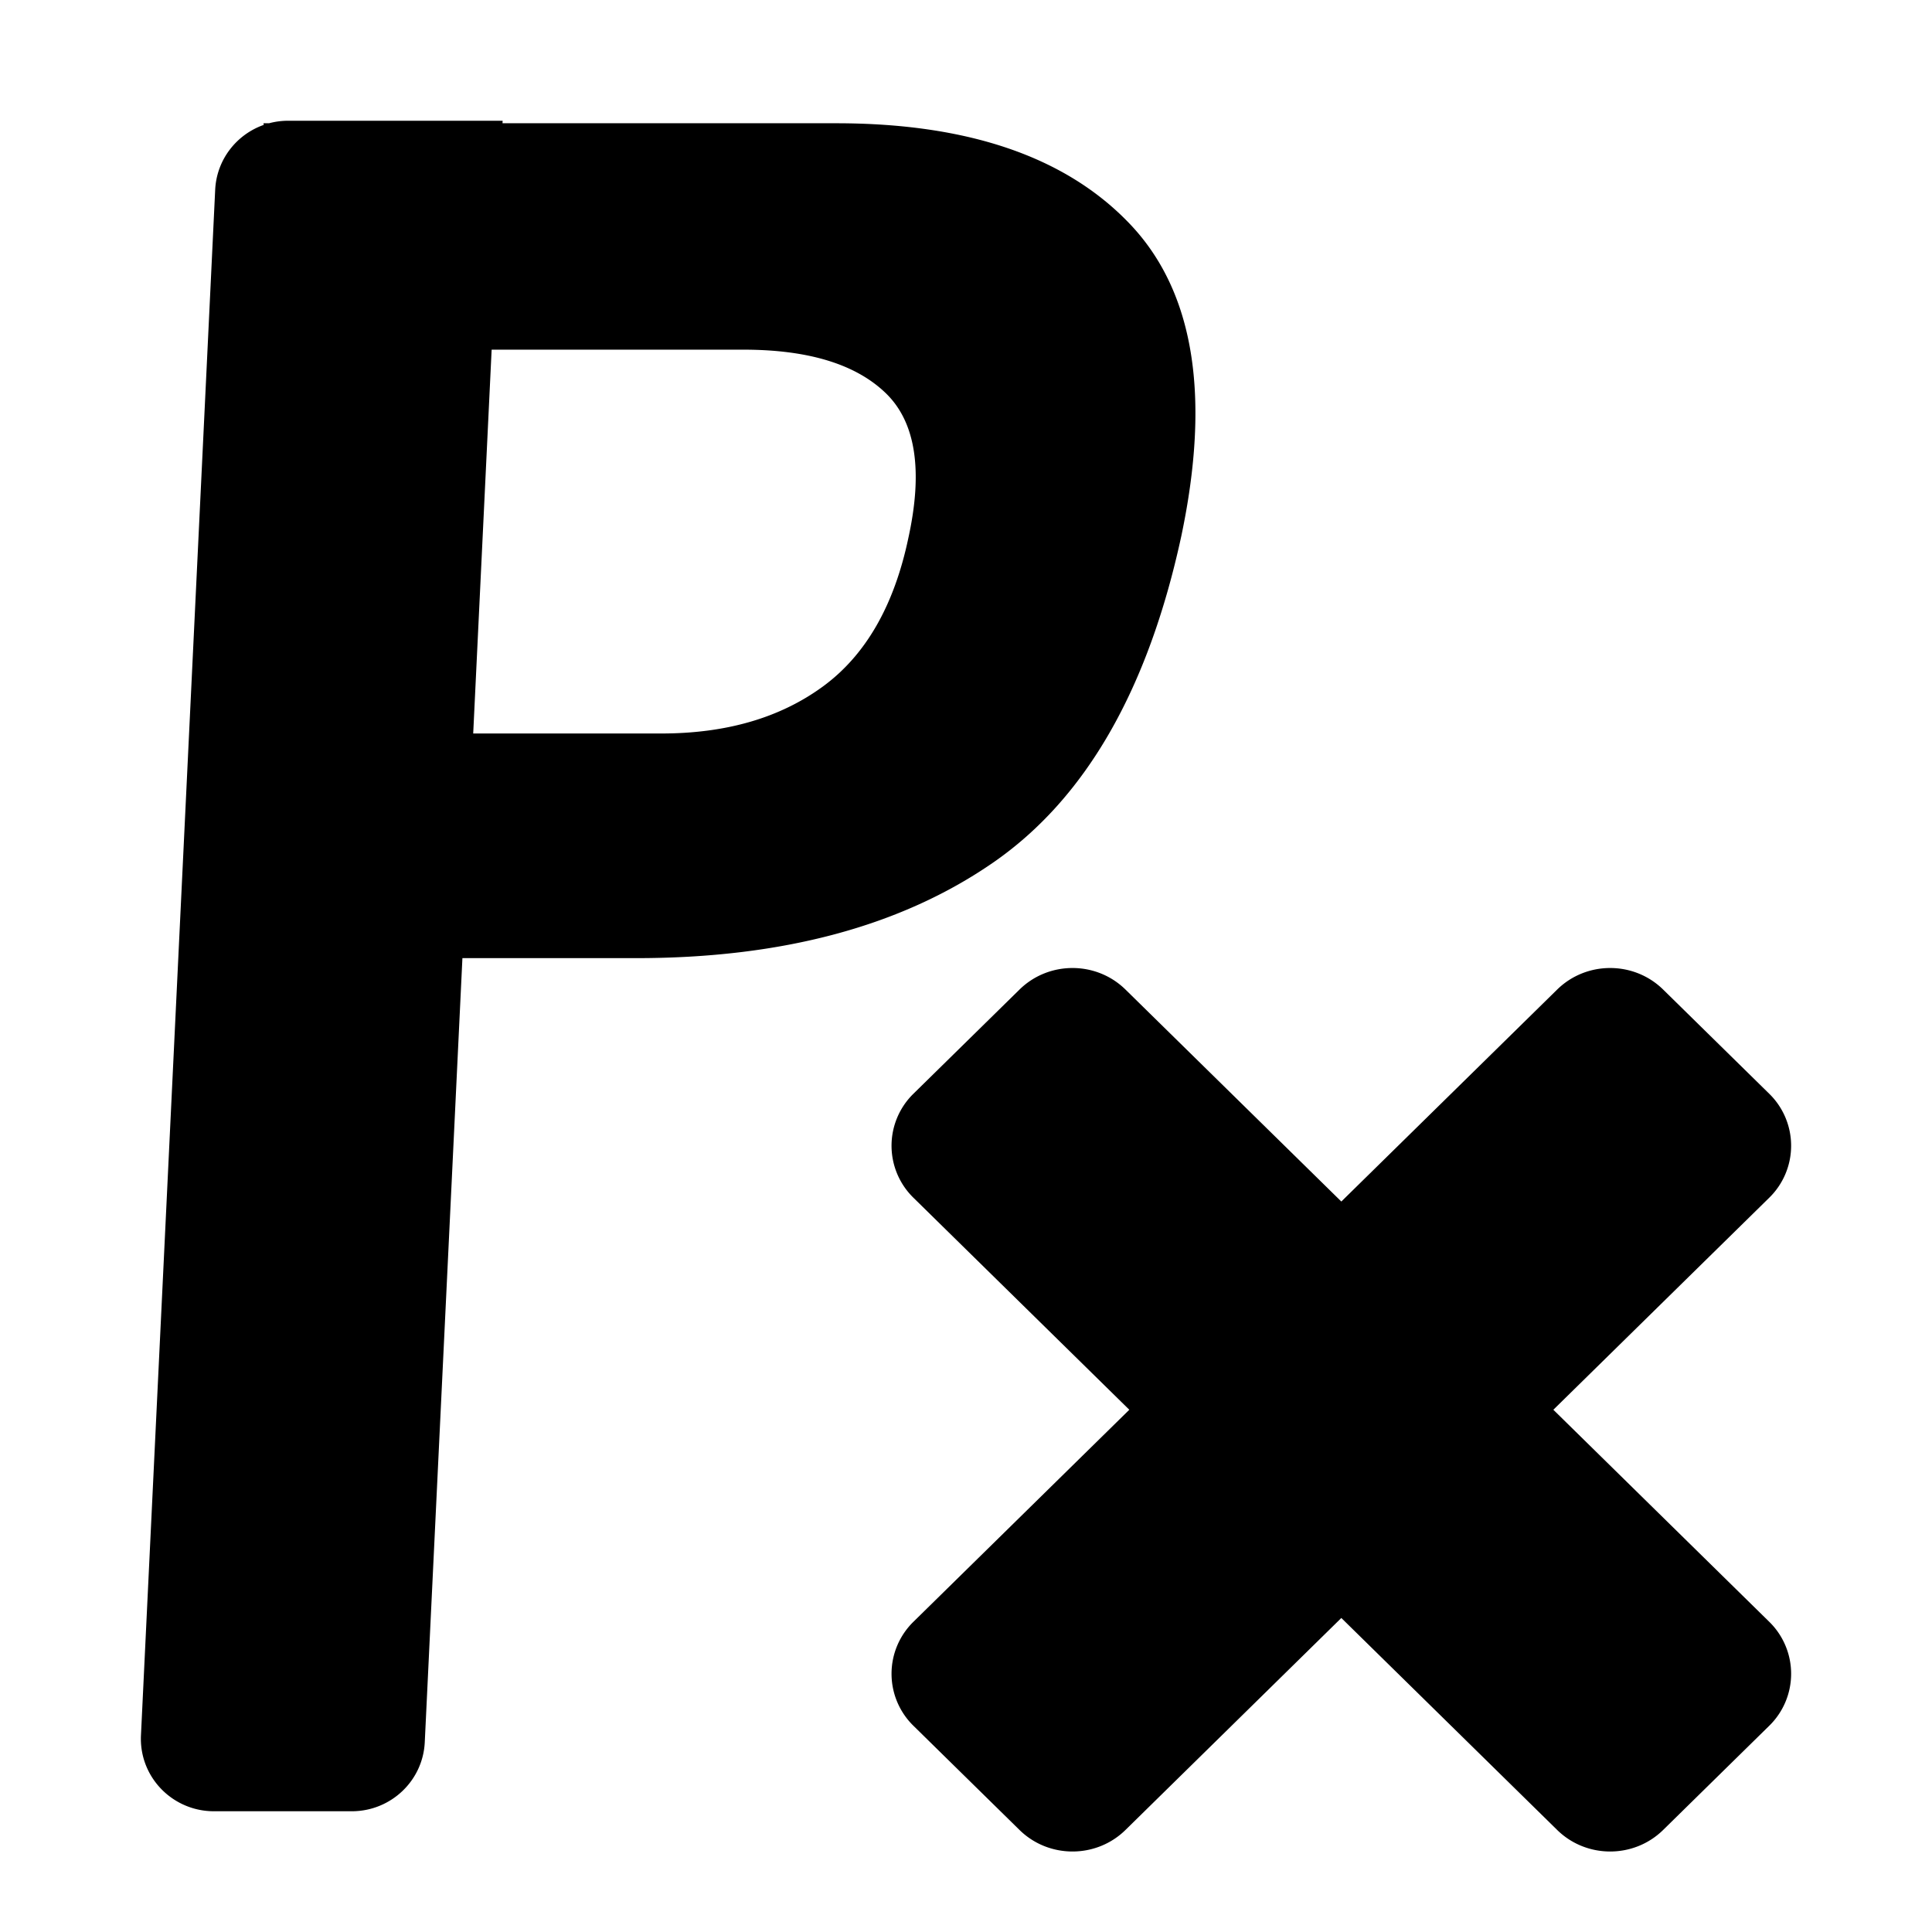 <?xml version="1.0" standalone="no"?>
<svg xmlns="http://www.w3.org/2000/svg" class="icon" viewBox="0 0 1024 1024">
  <path d="M825.318 524.499c15.521-15.243 40.678-15.243 56.199 0l56.175 55.169a38.532 38.532 0 0 1 0 55.194L823.307 747.2l114.386 112.338a38.532 38.532 0 0 1 0 55.194l-56.175 55.168c-15.521 15.245-40.678 15.245-56.199 0L710.933 857.564 596.548 969.901c-15.521 15.243-40.678 15.243-56.199 0l-56.175-55.169a38.532 38.532 0 0 1 0-55.194L598.56 747.2 484.174 634.862a38.532 38.532 0 0 1 0-55.194l56.175-55.168c15.521-15.245 40.678-15.245 56.199 0L710.933 636.836zM266.406 64l-0.065 1.329h176.812c69.963 0 121.884 17.813 155.762 53.438 33.877 35.625 42.939 90.781 27.181 165.469-17.648 81.563-50.896 139.218-99.744 172.969-48.848 33.749-111.877 50.624-189.088 50.624h-92.174l-19.957 415.598C224.153 943.901 207.124 960 186.453 960h-73.06C92.005 960 74.667 942.807 74.667 921.6c0-0.609 0.015-1.218 0.044-1.826l39.34-819.2c0.768-15.975 11.302-29.287 25.714-34.366l-0.098-0.879h2.933a39.062 39.062 0 0 1 10.133-1.329h113.673z m127.584 121.329H260.578l-9.77 203.438h99.691c34.352 0 62.873-8.282 85.563-24.844 22.691-16.563 37.819-42.813 45.381-78.75 7.879-35.938 3.861-61.563-12.053-76.875-15.915-15.313-41.049-22.97-75.399-22.97z" p-id="42215"></path>
</svg>
